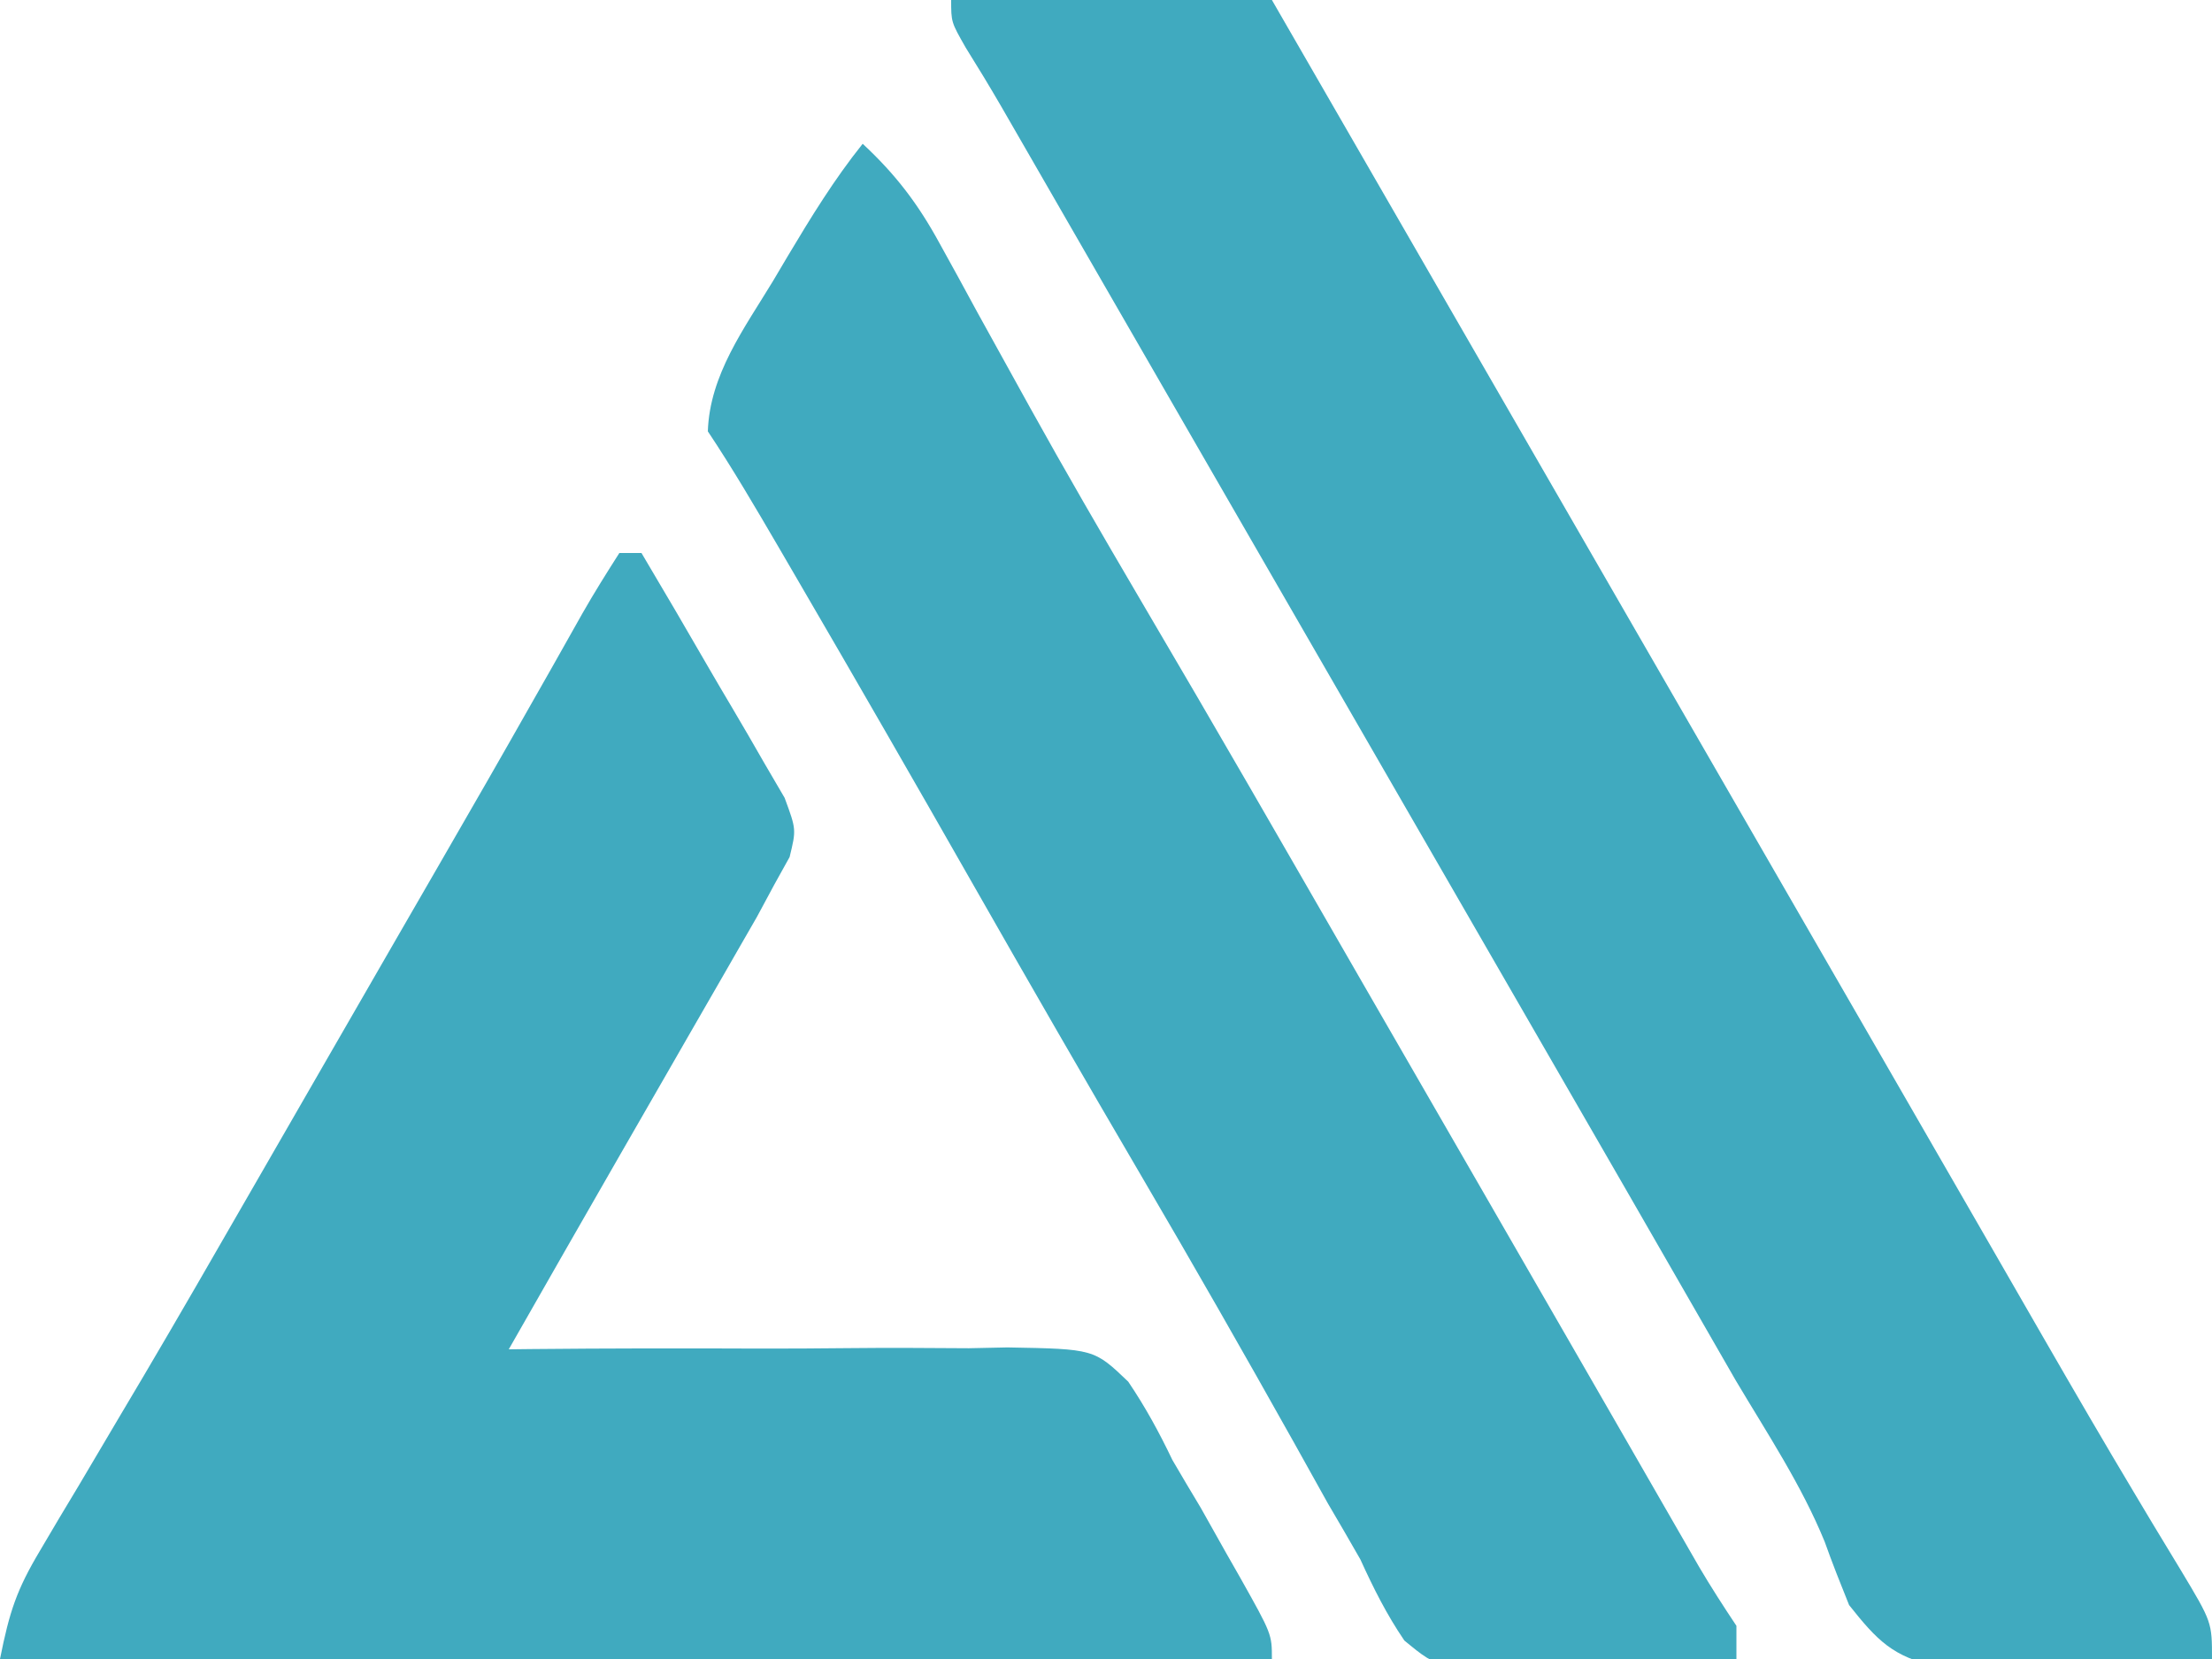<?xml version="1.0" encoding="UTF-8"?>
<svg version="1.1" xmlns="http://www.w3.org/2000/svg" width="200" height="150">
<path d="M0 0 C0.66 0 1.32 0 2 0 C4.054 3.456 6.083 6.924 8.091 10.406 C8.777 11.589 9.47 12.767 10.169 13.942 C11.174 15.632 12.154 17.337 13.133 19.043 C14.028 20.575 14.028 20.575 14.942 22.137 C16 25 16 25 15.393 27.49 C14.703 28.732 14.703 28.732 14 30 C13.482 30.962 12.965 31.924 12.431 32.916 C11.518 34.502 11.518 34.502 10.586 36.121 C10.253 36.702 9.919 37.284 9.576 37.882 C8.512 39.736 7.444 41.587 6.375 43.438 C5.681 44.645 4.987 45.853 4.293 47.061 C2.906 49.475 1.518 51.888 0.128 54.3 C-3.263 60.191 -6.631 66.096 -10 72 C-9.337 71.993 -8.674 71.985 -7.99 71.977 C-1.079 71.909 5.83 71.903 12.742 71.933 C15.32 71.936 17.898 71.923 20.476 71.894 C24.186 71.854 27.892 71.873 31.602 71.902 C32.752 71.878 33.902 71.853 35.087 71.828 C42.922 71.968 42.922 71.968 46.011 74.925 C47.565 77.225 48.802 79.499 50 82 C50.842 83.442 51.692 84.879 52.555 86.309 C53.332 87.683 54.105 89.059 54.875 90.438 C55.478 91.496 55.478 91.496 56.094 92.576 C59 97.751 59 97.751 59 100 C21.05 100 -16.9 100 -56 100 C-55.142 95.712 -54.504 93.755 -52.367 90.176 C-51.816 89.243 -51.265 88.311 -50.698 87.35 C-49.795 85.846 -49.795 85.846 -48.875 84.312 C-47.589 82.14 -46.304 79.967 -45.02 77.793 C-44.354 76.671 -43.688 75.548 -43.002 74.392 C-39.815 68.993 -36.689 63.559 -33.562 58.125 C-32.309 55.949 -31.055 53.773 -29.801 51.598 C-29.176 50.514 -28.552 49.43 -27.909 48.313 C-25.975 44.957 -24.041 41.601 -22.105 38.246 C-21.466 37.137 -20.826 36.027 -20.167 34.884 C-18.903 32.694 -17.638 30.504 -16.373 28.315 C-13.456 23.27 -10.552 18.218 -7.684 13.145 C-7.175 12.25 -6.666 11.355 -6.142 10.433 C-5.196 8.77 -4.256 7.103 -3.323 5.432 C-2.272 3.588 -1.144 1.788 0 0 Z " fill="#40AABF" transform="translate(56,50)"/>
<path d="M0 0 C9.57 0 19.14 0 29 0 C77.75 84.5 77.75 84.5 79.626 87.752 C80.872 89.912 82.118 92.071 83.364 94.23 C86.553 99.758 89.741 105.286 92.926 110.816 C93.572 111.937 94.217 113.058 94.883 114.213 C96.154 116.419 97.424 118.625 98.694 120.832 C101.485 125.676 104.291 130.509 107.164 135.305 C107.637 136.097 108.111 136.889 108.598 137.705 C109.462 139.145 110.332 140.583 111.208 142.016 C114 146.67 114 146.67 114 150 C106.9 150.599 99.833 150.939 92.707 150.762 C91.539 150.736 90.371 150.709 89.167 150.682 C85.139 149.814 83.722 148.315 81.188 145.125 C80.422 143.226 79.664 141.322 78.979 139.393 C76.876 134.251 73.77 129.577 70.938 124.812 C69.62 122.53 68.306 120.244 66.996 117.957 C63.174 111.299 59.338 104.649 55.5 98 C54.25 95.833 53 93.667 51.75 91.5 C51.131 90.427 50.513 89.355 49.875 88.25 C29.25 52.5 29.25 52.5 27.372 49.245 C26.132 47.095 24.892 44.946 23.651 42.796 C20.726 37.727 17.802 32.657 14.88 27.587 C13.502 25.196 12.124 22.805 10.745 20.414 C9.775 18.73 8.804 17.046 7.834 15.361 C6.949 13.827 6.949 13.827 6.047 12.262 C5.53 11.364 5.012 10.467 4.479 9.542 C3.452 7.776 2.393 6.028 1.31 4.296 C0 2 0 2 0 0 Z " fill="#40AABF" transform="translate(86,0)"/>
<path d="M0 0 C2.989 2.777 5.011 5.439 6.961 9.016 C7.507 10.007 8.054 10.998 8.617 12.019 C9.197 13.085 9.777 14.152 10.375 15.25 C11.632 17.528 12.891 19.806 14.152 22.082 C14.473 22.662 14.793 23.241 15.123 23.838 C18.31 29.588 21.611 35.268 24.938 40.938 C26.104 42.928 27.271 44.919 28.438 46.91 C29.313 48.405 29.313 48.405 30.207 49.93 C33.304 55.233 36.371 60.554 39.438 65.875 C40.06 66.955 40.683 68.035 41.324 69.148 C42.586 71.338 43.847 73.528 45.109 75.718 C48.851 82.213 52.599 88.706 56.346 95.199 C59.282 100.286 62.216 105.374 65.146 110.465 C66.533 112.875 67.921 115.286 69.31 117.696 C70.292 119.401 71.273 121.108 72.254 122.814 C72.847 123.844 73.44 124.873 74.051 125.934 C74.834 127.296 74.834 127.296 75.634 128.685 C76.7 130.491 77.837 132.255 79 134 C79 134.99 79 135.98 79 137 C74.459 137.262 69.921 137.421 65.375 137.562 C64.09 137.638 62.805 137.713 61.48 137.791 C52.22 138.007 52.22 138.007 48.974 135.328 C47.367 132.964 46.185 130.6 45 128 C44.033 126.304 43.053 124.616 42.062 122.934 C41.039 121.103 40.018 119.271 39 117.438 C34.471 109.351 29.876 101.308 25.188 93.312 C20.068 84.574 15.014 75.8 10 67 C4.75 57.788 -0.534 48.597 -5.875 39.438 C-6.759 37.921 -6.759 37.921 -7.66 36.373 C-9.711 32.863 -11.744 29.384 -14 26 C-13.833 20.885 -10.701 16.689 -8.125 12.438 C-7.678 11.683 -7.23 10.928 -6.77 10.15 C-4.669 6.633 -2.567 3.204 0 0 Z " fill="#40AABF" transform="translate(78,13)"/>
</svg>
